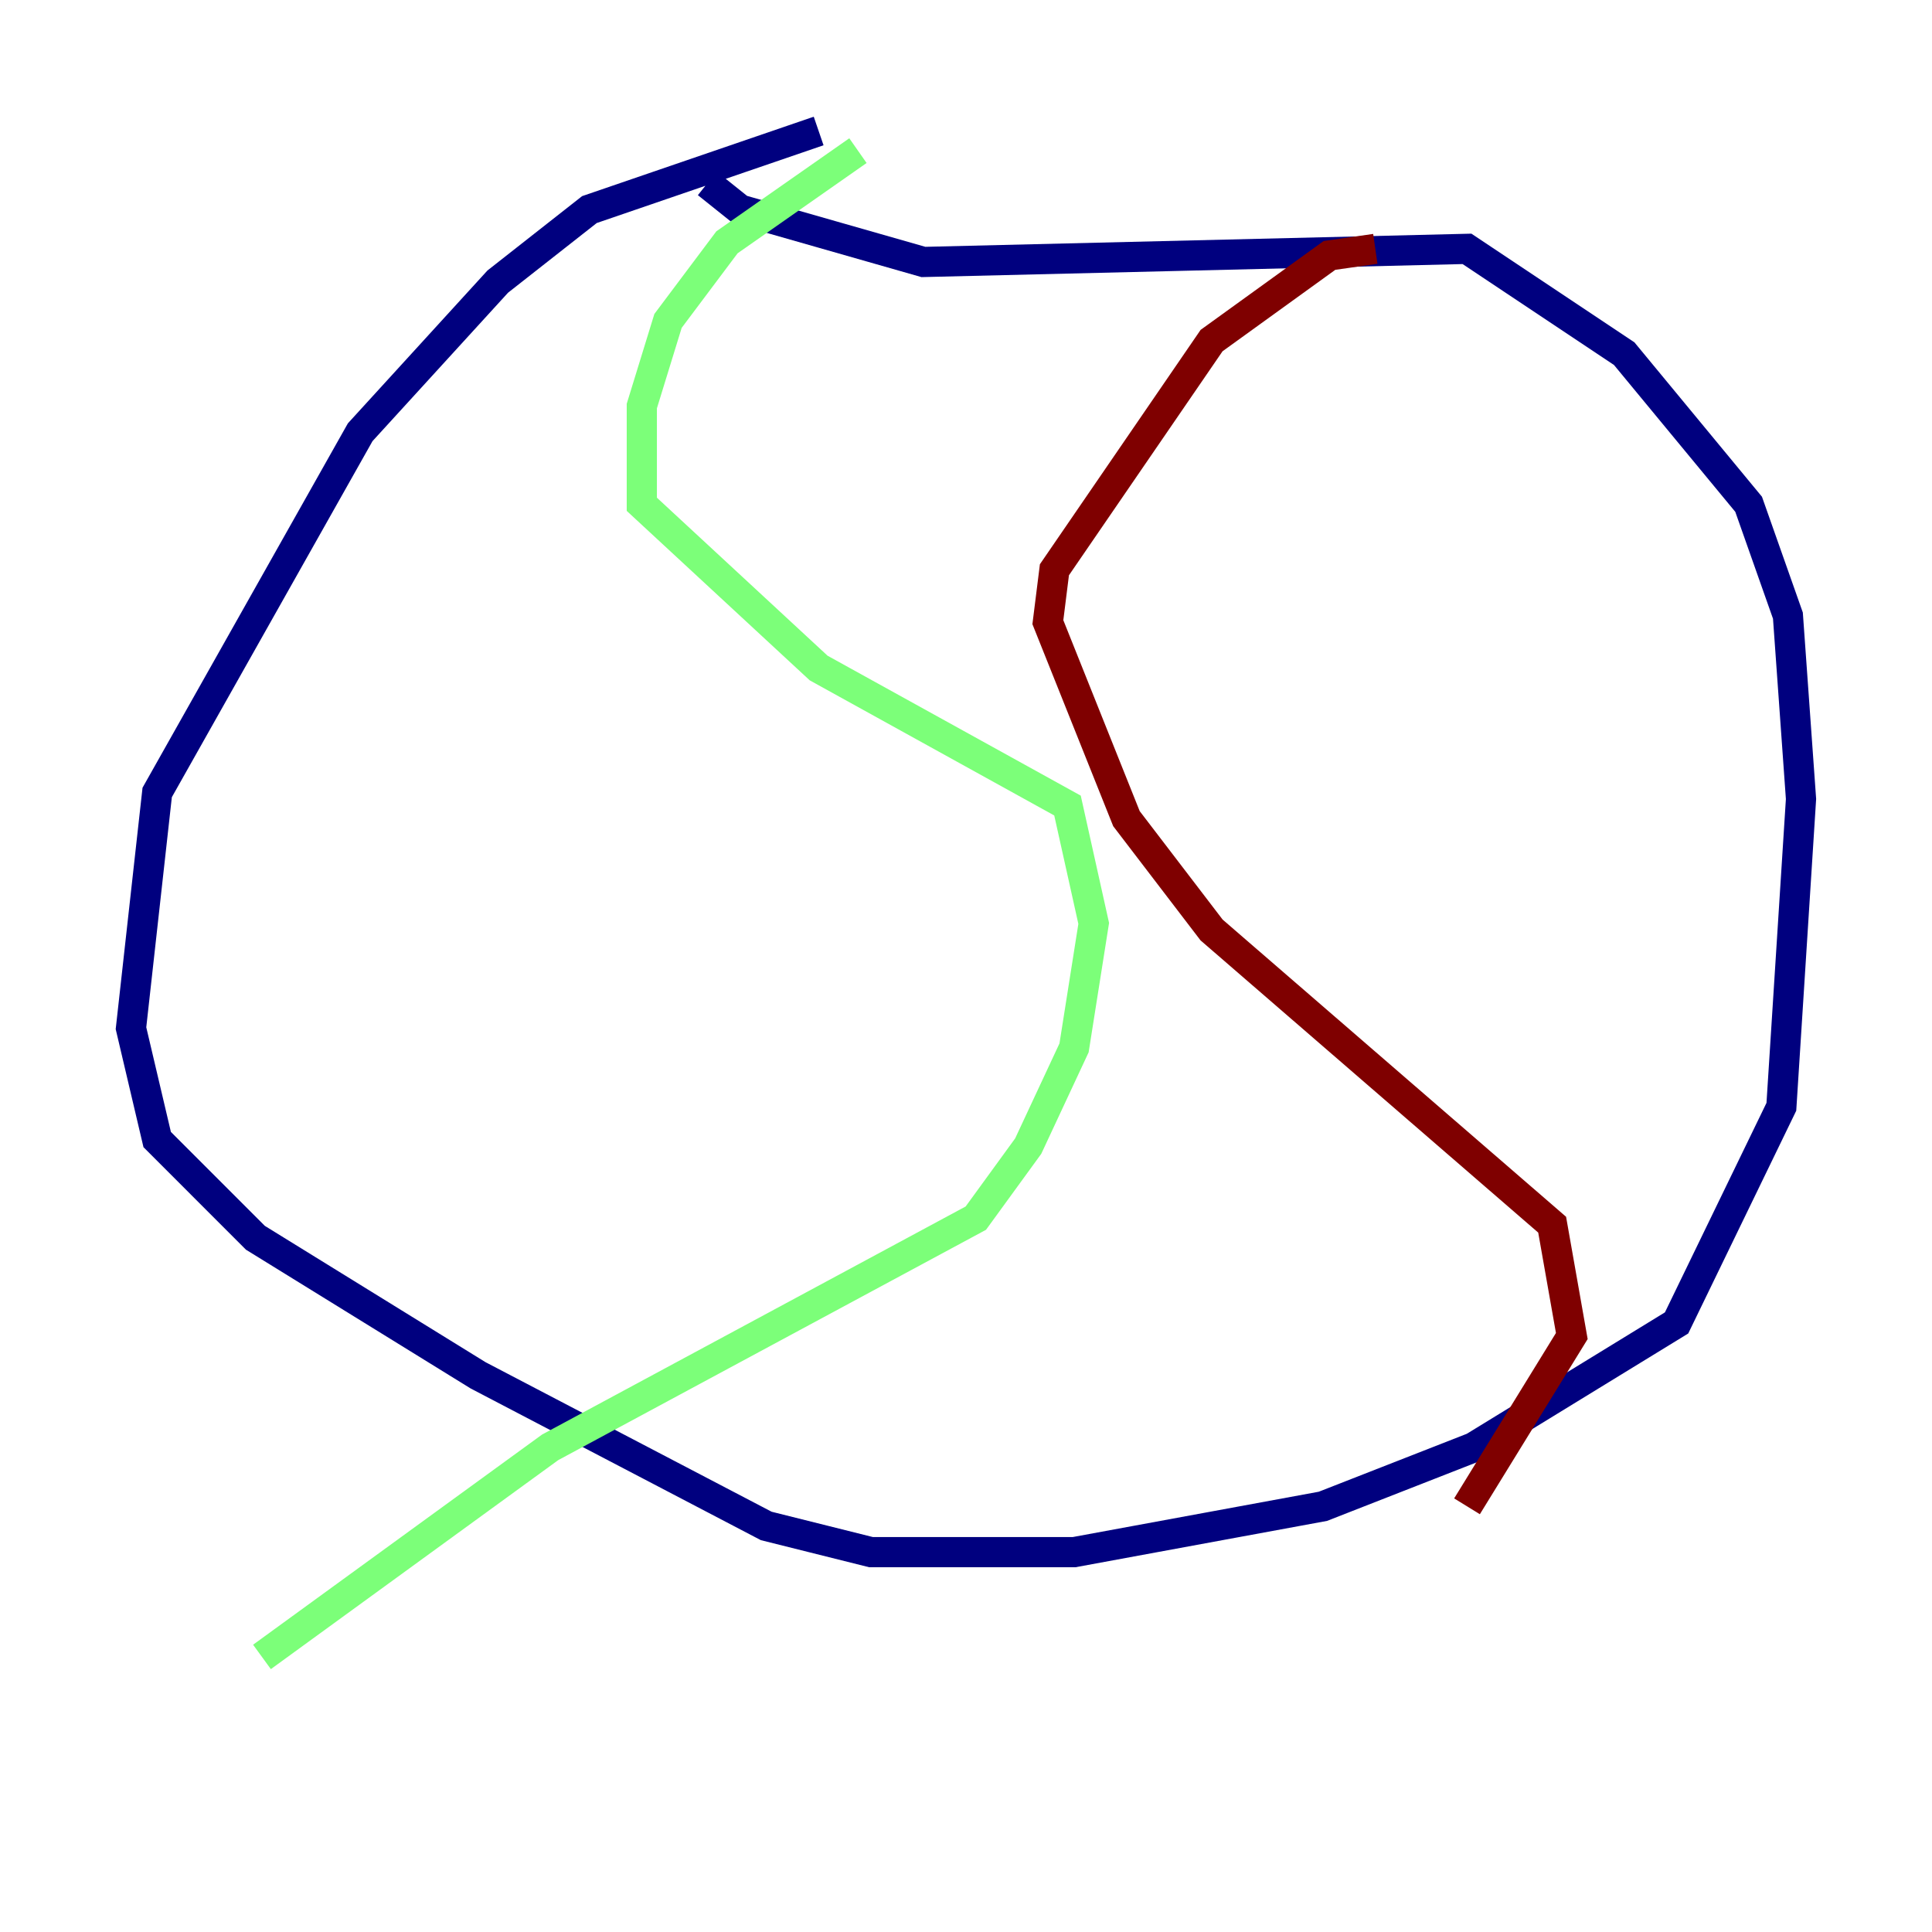 <?xml version="1.0" encoding="utf-8" ?>
<svg baseProfile="tiny" height="128" version="1.2" viewBox="0,0,128,128" width="128" xmlns="http://www.w3.org/2000/svg" xmlns:ev="http://www.w3.org/2001/xml-events" xmlns:xlink="http://www.w3.org/1999/xlink"><defs /><polyline fill="none" points="54.237,8.678 39.051,13.885 32.976,18.658 23.864,28.637 10.414,52.502 8.678,68.122 10.414,75.498 16.922,82.007 31.675,91.119 50.766,101.098 57.709,102.834 71.159,102.834 87.647,99.797 97.627,95.891 111.078,87.647 118.02,73.329 119.322,52.936 118.454,40.786 115.851,33.41 107.607,23.43 97.193,16.488 61.18,17.356 49.031,13.885 46.861,12.149" stroke="#00007f" stroke-width="2" /><polyline fill="none" points="56.841,9.98 48.163,16.054 44.258,21.261 42.522,26.902 42.522,33.41 54.237,44.258 70.725,53.37 72.461,61.18 71.159,69.424 68.122,75.932 64.651,80.705 36.447,95.891 17.356,109.776" stroke="#7cff79" stroke-width="2" /><polyline fill="none" points="91.119,16.488 88.081,16.922 80.271,22.563 69.858,37.749 69.424,41.22 74.63,54.237 80.271,61.614 102.834,81.139 104.136,88.515 97.193,99.797" stroke="#7f0000" stroke-width="2" /></svg>